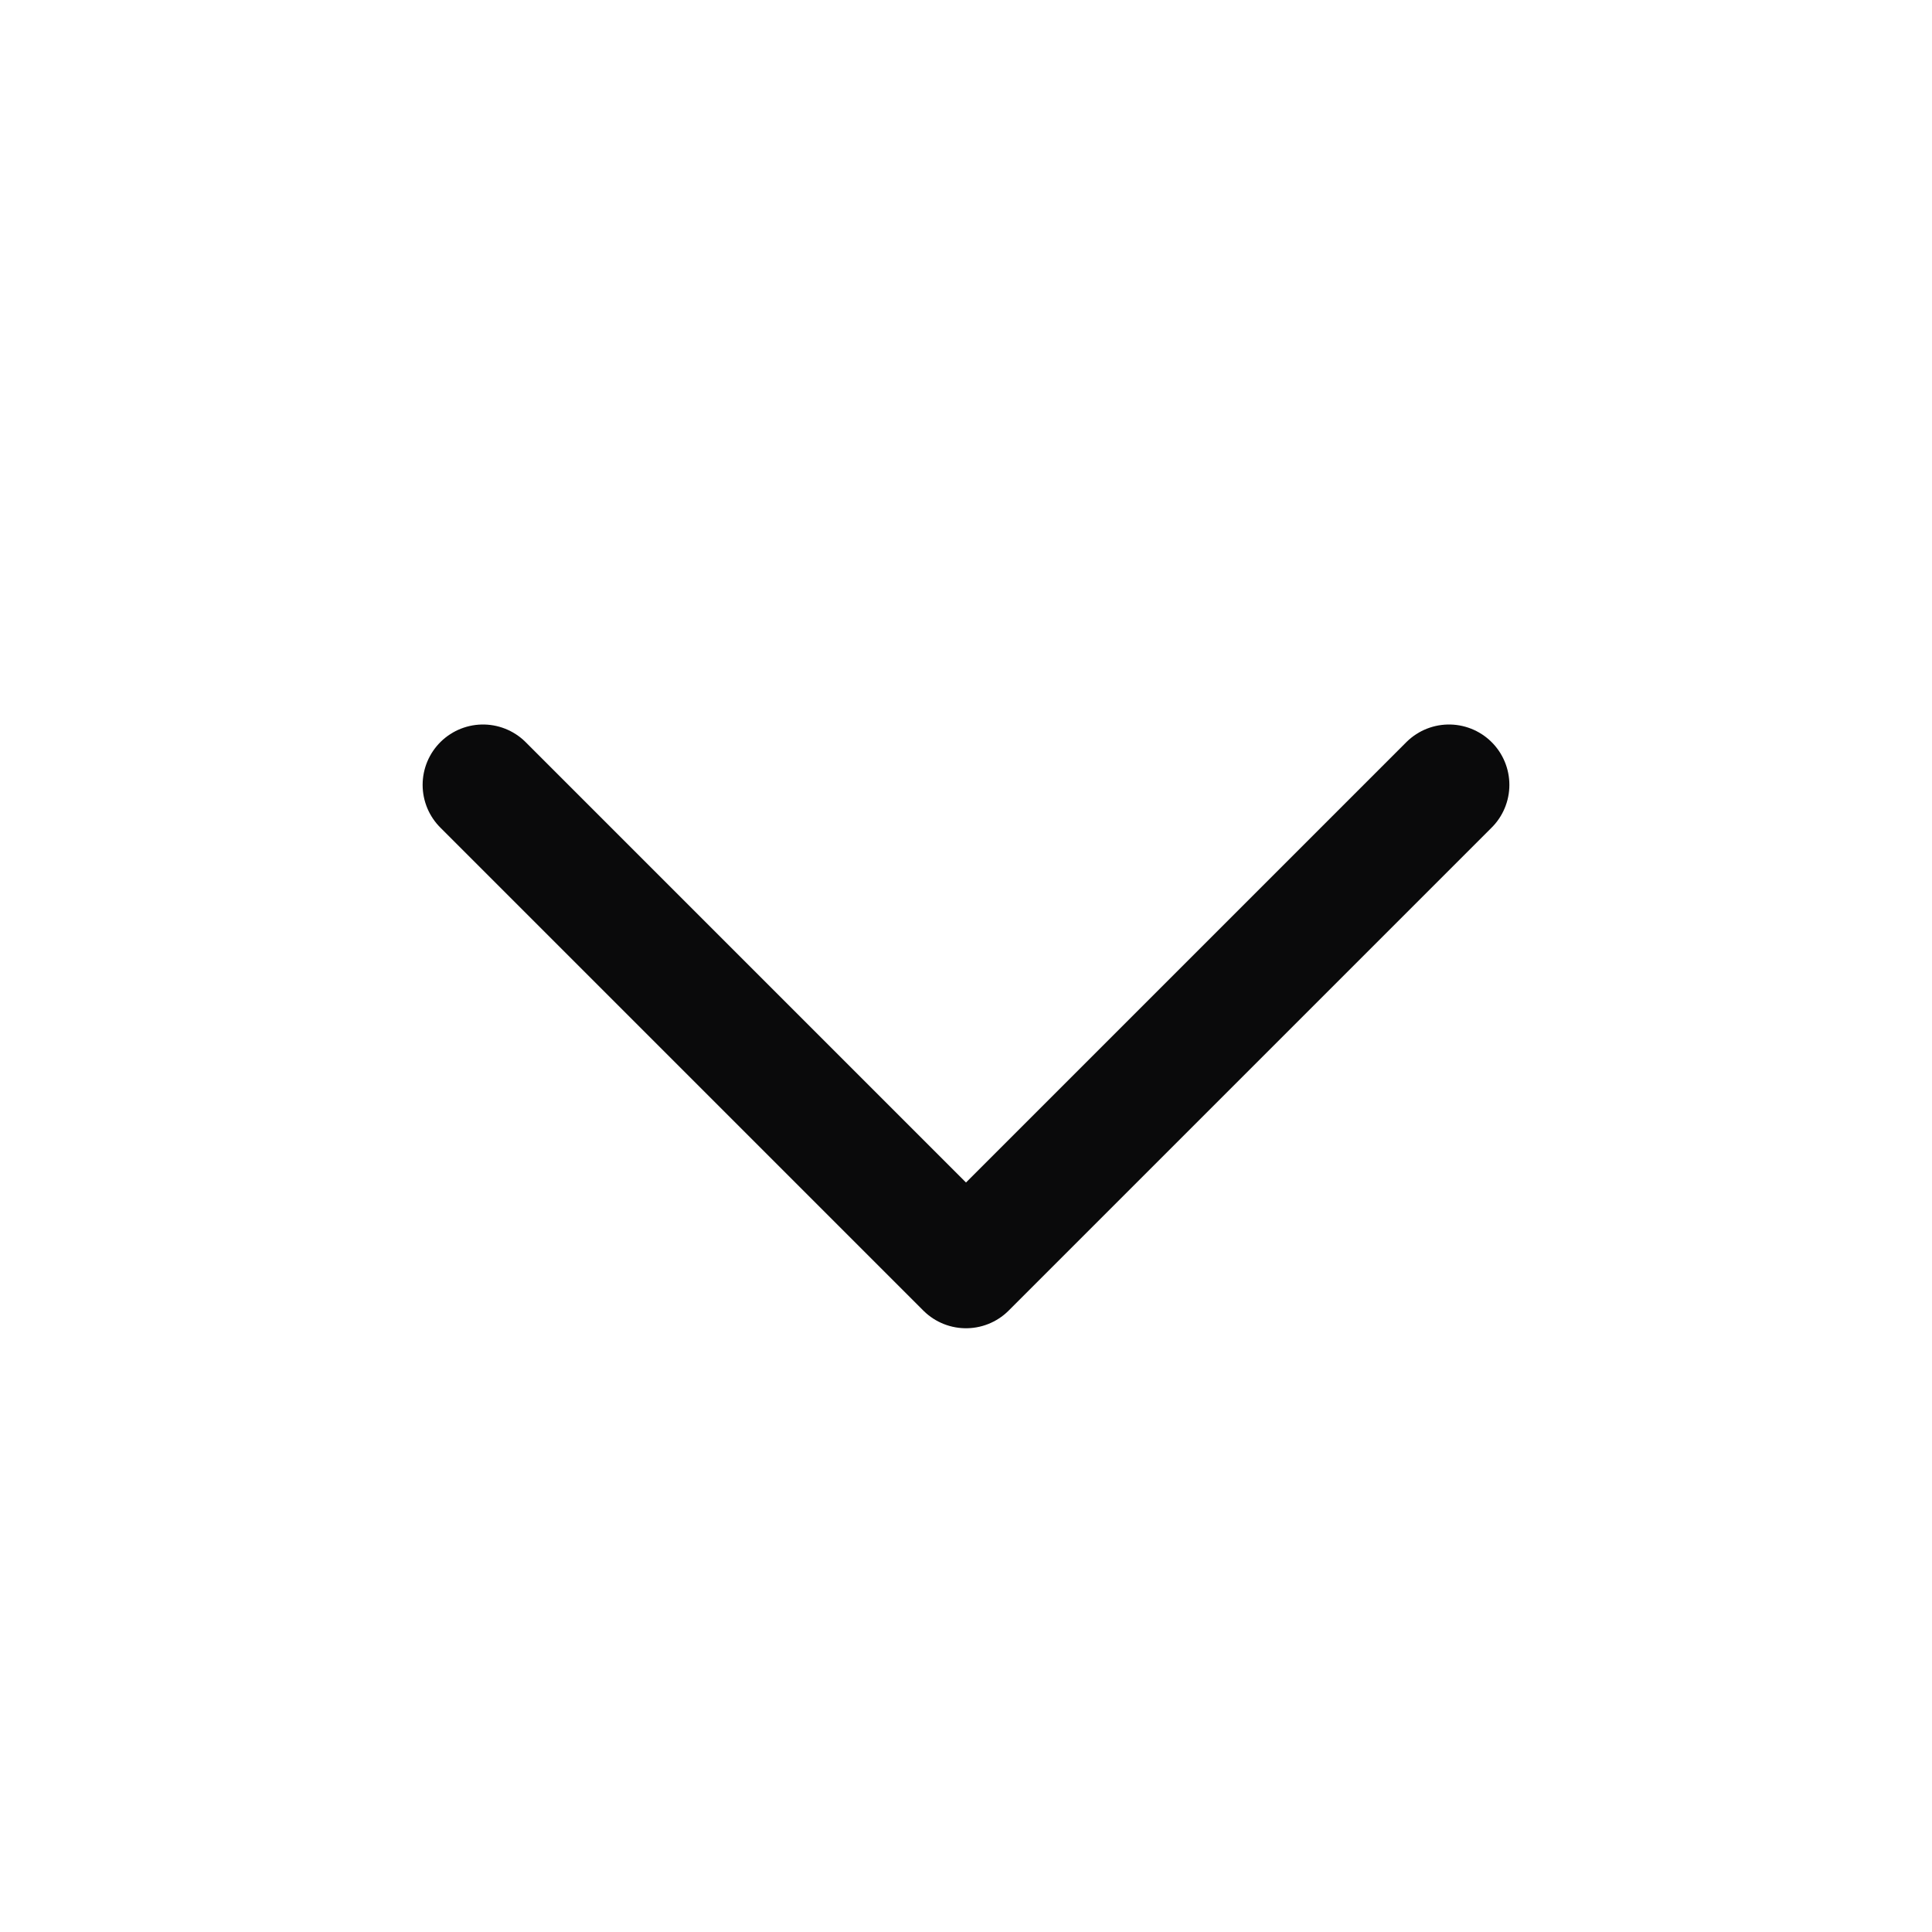 <svg width="24" height="24" viewBox="0 0 24 24" fill="none" xmlns="http://www.w3.org/2000/svg">
<path d="M6 9.75L12 15.75L18 9.75" stroke="#0A0A0B" stroke-width="1.5" stroke-linecap="round" stroke-linejoin="round"/>
</svg>
